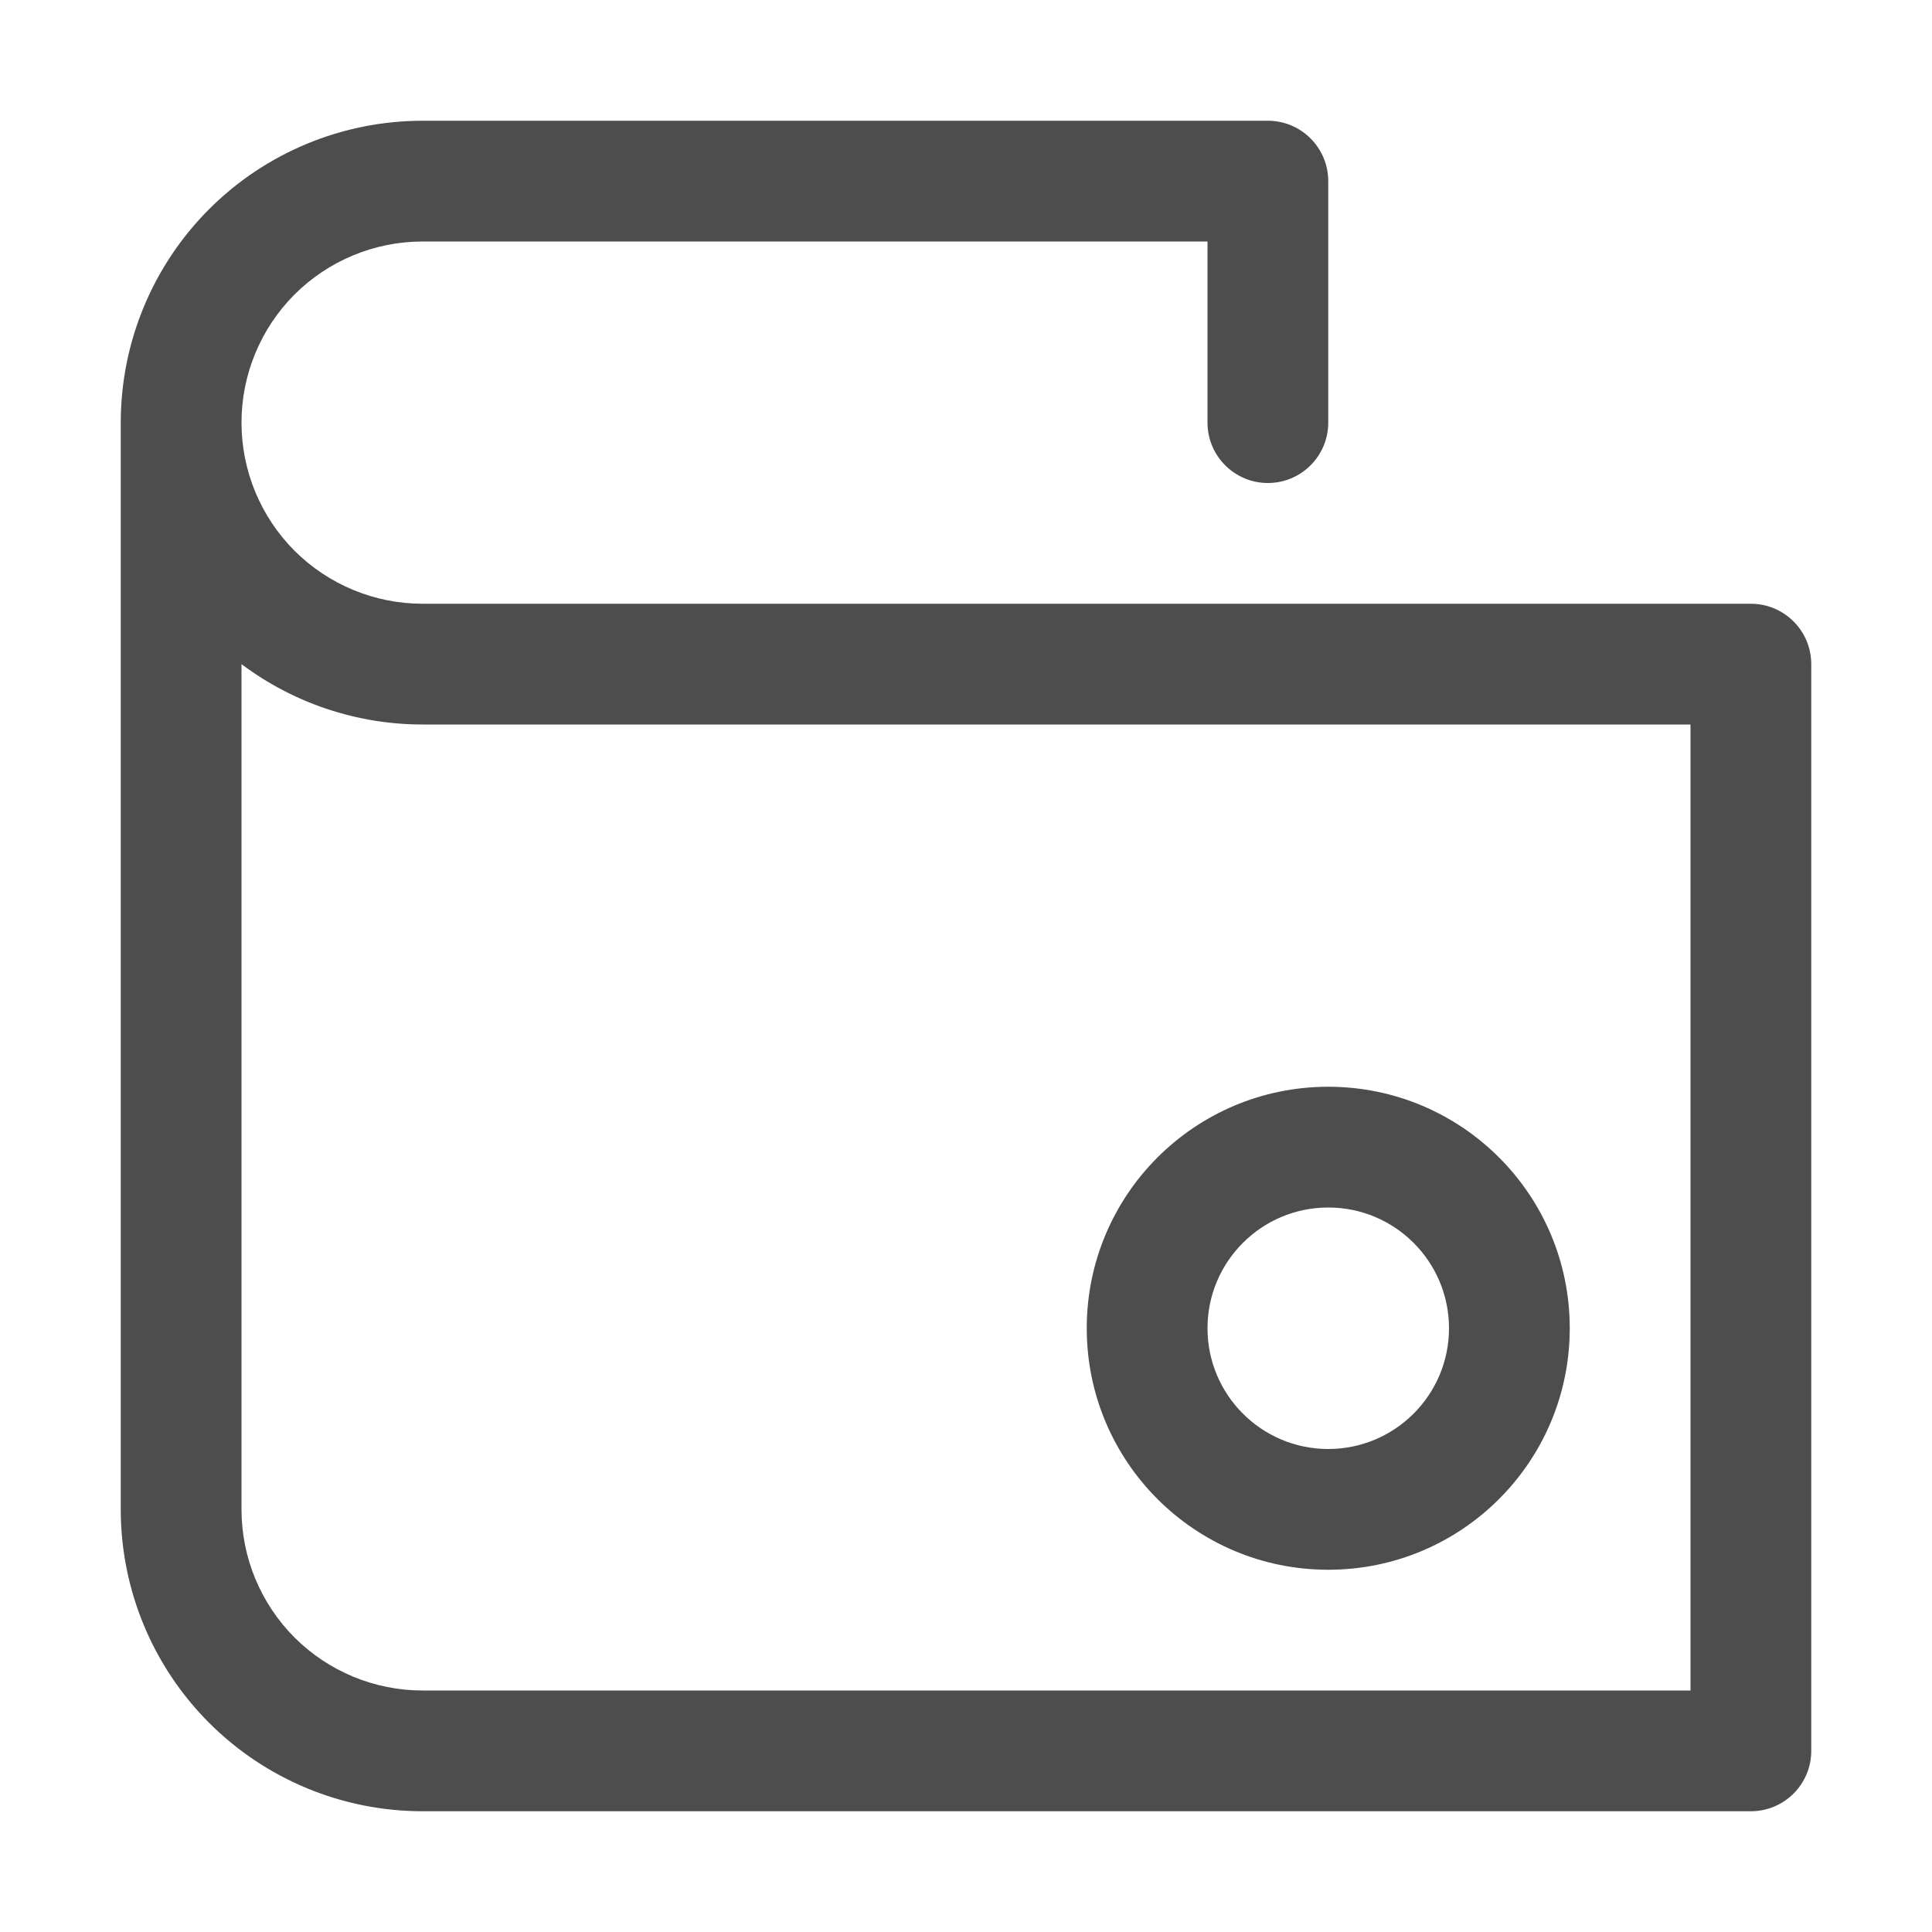 <svg width="16" height="16" viewBox="0 0 16 16" fill="none" xmlns="http://www.w3.org/2000/svg">
<path fill-rule="evenodd" clip-rule="evenodd" d="M11 10C10.448 10 10 10.448 10 11C10 11.552 10.448 12 11 12C11.552 12 12 11.552 12 11C12 10.448 11.552 10 11 10ZM9 11C9 9.895 9.895 9 11 9C12.105 9 13 9.895 13 11C13 12.105 12.105 13 11 13C9.895 13 9 12.105 9 11Z" fill="#4D4D4D"/>
<path fill-rule="evenodd" clip-rule="evenodd" d="M3.5 2C3.102 2 2.721 2.158 2.439 2.439C2.158 2.721 2 3.102 2 3.5C2 3.898 2.158 4.279 2.439 4.561C2.721 4.842 3.102 5 3.5 5H14.5C14.776 5 15 5.224 15 5.5V14.5C15 14.776 14.776 15 14.5 15H3.5C2.837 15 2.201 14.737 1.732 14.268C1.263 13.799 1 13.163 1 12.5V3.5C1 2.837 1.263 2.201 1.732 1.732C2.201 1.263 2.837 1 3.5 1H10.5C10.776 1 11 1.224 11 1.5V3.5C11 3.776 10.776 4 10.5 4C10.224 4 10 3.776 10 3.5V2H3.5ZM2 5.5V12.5C2 12.898 2.158 13.279 2.439 13.561C2.721 13.842 3.102 14 3.5 14H14V6H3.5C2.956 6 2.43 5.823 2 5.5Z" fill="#4D4D4D"/>
</svg>
